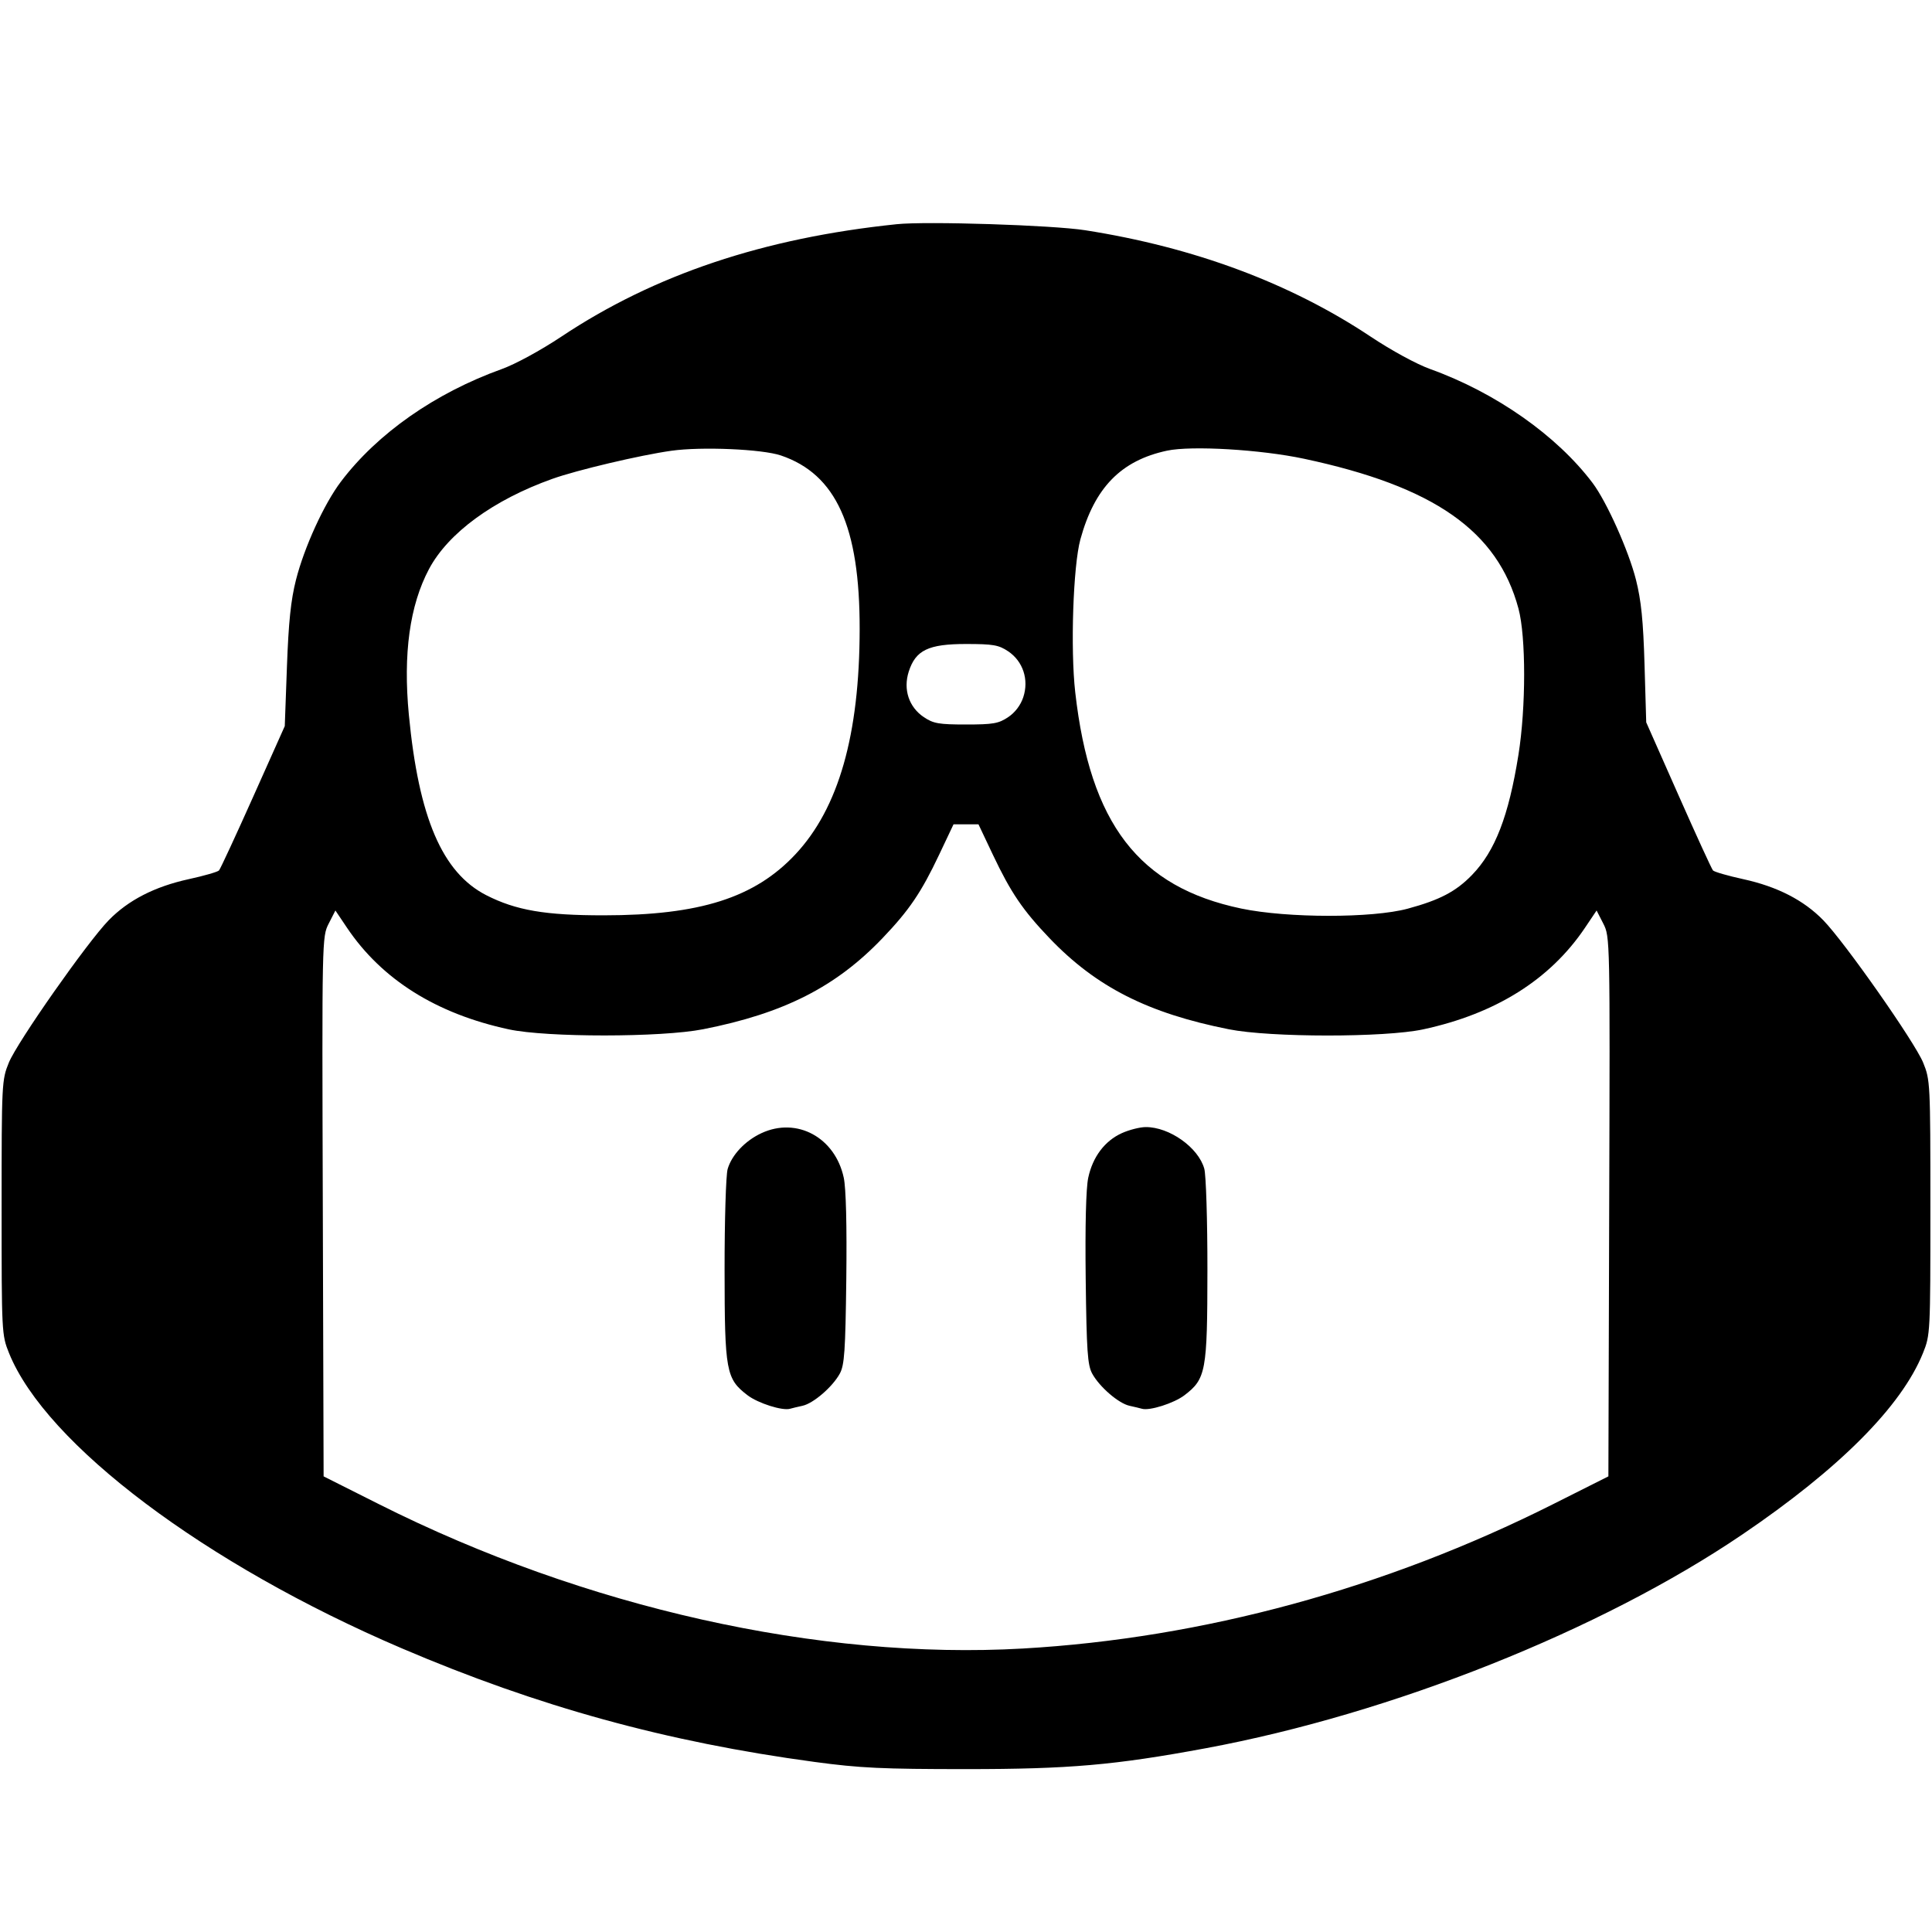 <svg xmlns="http://www.w3.org/2000/svg" width="48" height="48" viewBox="0 0 48 48"><path d="M22.280 5.570 C 18.976 5.912,16.261 6.822,13.949 8.362 C 13.433 8.705,12.804 9.048,12.467 9.169 C 10.812 9.764,9.378 10.767,8.471 11.965 C 8.053 12.516,7.558 13.598,7.353 14.409 C 7.226 14.909,7.169 15.457,7.129 16.560 L 7.075 18.040 6.288 19.800 C 5.855 20.768,5.474 21.590,5.441 21.626 C 5.408 21.662,5.068 21.760,4.687 21.843 C 3.842 22.028,3.186 22.365,2.700 22.864 C 2.165 23.414,0.430 25.888,0.220 26.400 C 0.044 26.831,0.040 26.904,0.040 30.000 C 0.040 33.119,0.042 33.166,0.225 33.619 C 1.141 35.886,5.106 38.867,9.977 40.950 C 13.371 42.401,16.558 43.279,20.240 43.775 C 21.362 43.927,21.926 43.953,24.000 43.953 C 26.565 43.953,27.691 43.855,29.960 43.434 C 34.576 42.577,39.773 40.507,43.280 38.129 C 45.698 36.490,47.240 34.942,47.775 33.619 C 47.958 33.166,47.960 33.119,47.960 30.000 C 47.960 26.904,47.956 26.831,47.780 26.400 C 47.570 25.888,45.835 23.414,45.300 22.864 C 44.814 22.365,44.158 22.028,43.313 21.843 C 42.932 21.760,42.592 21.662,42.559 21.626 C 42.526 21.590,42.140 20.747,41.700 19.753 L 40.900 17.946 40.858 16.513 C 40.826 15.425,40.775 14.917,40.645 14.403 C 40.463 13.683,39.917 12.463,39.568 12.000 C 38.680 10.821,37.158 9.753,35.533 9.169 C 35.195 9.048,34.567 8.706,34.051 8.362 C 32.056 7.034,29.665 6.143,26.960 5.720 C 26.152 5.593,23.020 5.493,22.280 5.570 M19.402 11.316 C 20.773 11.782,21.362 13.081,21.358 15.630 C 21.355 18.258,20.835 20.078,19.763 21.224 C 18.752 22.305,17.388 22.740,15.000 22.741 C 13.547 22.742,12.820 22.617,12.083 22.242 C 10.989 21.683,10.403 20.318,10.158 17.760 C 10.013 16.242,10.179 15.041,10.659 14.137 C 11.136 13.241,12.259 12.419,13.723 11.897 C 14.333 11.679,15.908 11.307,16.680 11.199 C 17.430 11.093,18.937 11.158,19.402 11.316 M32.400 11.398 C 35.629 12.086,37.208 13.190,37.726 15.120 C 37.914 15.821,37.914 17.574,37.725 18.755 C 37.482 20.277,37.145 21.147,36.571 21.739 C 36.172 22.150,35.771 22.360,34.974 22.576 C 34.093 22.814,31.985 22.812,30.840 22.573 C 28.291 22.040,27.084 20.467,26.714 17.200 C 26.592 16.126,26.662 14.058,26.842 13.400 C 27.195 12.115,27.851 11.442,28.993 11.197 C 29.600 11.067,31.321 11.168,32.400 11.398 M25.048 16.182 C 25.417 16.430,25.567 16.886,25.423 17.322 C 25.358 17.519,25.220 17.702,25.048 17.817 C 24.811 17.976,24.676 18.000,24.000 18.000 C 23.324 18.000,23.189 17.976,22.952 17.817 C 22.581 17.567,22.436 17.130,22.577 16.687 C 22.748 16.153,23.064 16.000,24.000 16.000 C 24.675 16.000,24.812 16.024,25.048 16.182 M24.667 21.234 C 25.114 22.177,25.410 22.613,26.075 23.309 C 27.232 24.519,28.517 25.172,30.530 25.572 C 31.563 25.778,34.408 25.779,35.359 25.574 C 37.161 25.186,38.513 24.336,39.378 23.051 L 39.667 22.621 39.834 22.948 C 40.000 23.273,40.001 23.321,39.980 29.978 L 39.960 36.680 38.581 37.373 C 34.415 39.467,29.881 40.701,25.417 40.957 C 20.354 41.246,14.529 39.942,9.419 37.373 L 8.040 36.680 8.020 29.978 C 7.999 23.321,8.000 23.273,8.166 22.948 L 8.333 22.621 8.622 23.051 C 9.487 24.336,10.839 25.186,12.641 25.574 C 13.586 25.777,16.432 25.776,17.470 25.571 C 19.476 25.176,20.767 24.520,21.925 23.309 C 22.590 22.613,22.886 22.177,23.333 21.234 L 23.690 20.480 24.000 20.480 L 24.310 20.480 24.667 21.234 M18.920 28.152 C 18.513 28.340,18.179 28.695,18.078 29.045 C 18.035 29.196,18.001 30.327,18.002 31.559 C 18.004 34.070,18.038 34.257,18.573 34.665 C 18.833 34.863,19.442 35.057,19.630 35.000 C 19.679 34.986,19.818 34.952,19.939 34.926 C 20.210 34.866,20.683 34.458,20.864 34.128 C 20.980 33.916,21.004 33.572,21.026 31.777 C 21.042 30.442,21.019 29.523,20.963 29.261 C 20.749 28.260,19.799 27.745,18.920 28.152 M27.871 28.153 C 27.446 28.346,27.148 28.742,27.037 29.261 C 26.981 29.523,26.958 30.442,26.974 31.777 C 26.996 33.572,27.020 33.916,27.136 34.128 C 27.317 34.458,27.790 34.866,28.061 34.926 C 28.182 34.952,28.321 34.986,28.370 35.000 C 28.558 35.057,29.167 34.863,29.427 34.665 C 29.962 34.257,29.996 34.070,29.998 31.560 C 29.999 30.328,29.964 29.192,29.920 29.036 C 29.774 28.510,29.053 27.998,28.463 28.002 C 28.318 28.003,28.052 28.071,27.871 28.153 " stroke="none" fill-rule="evenodd" fill="black"></path></svg>
